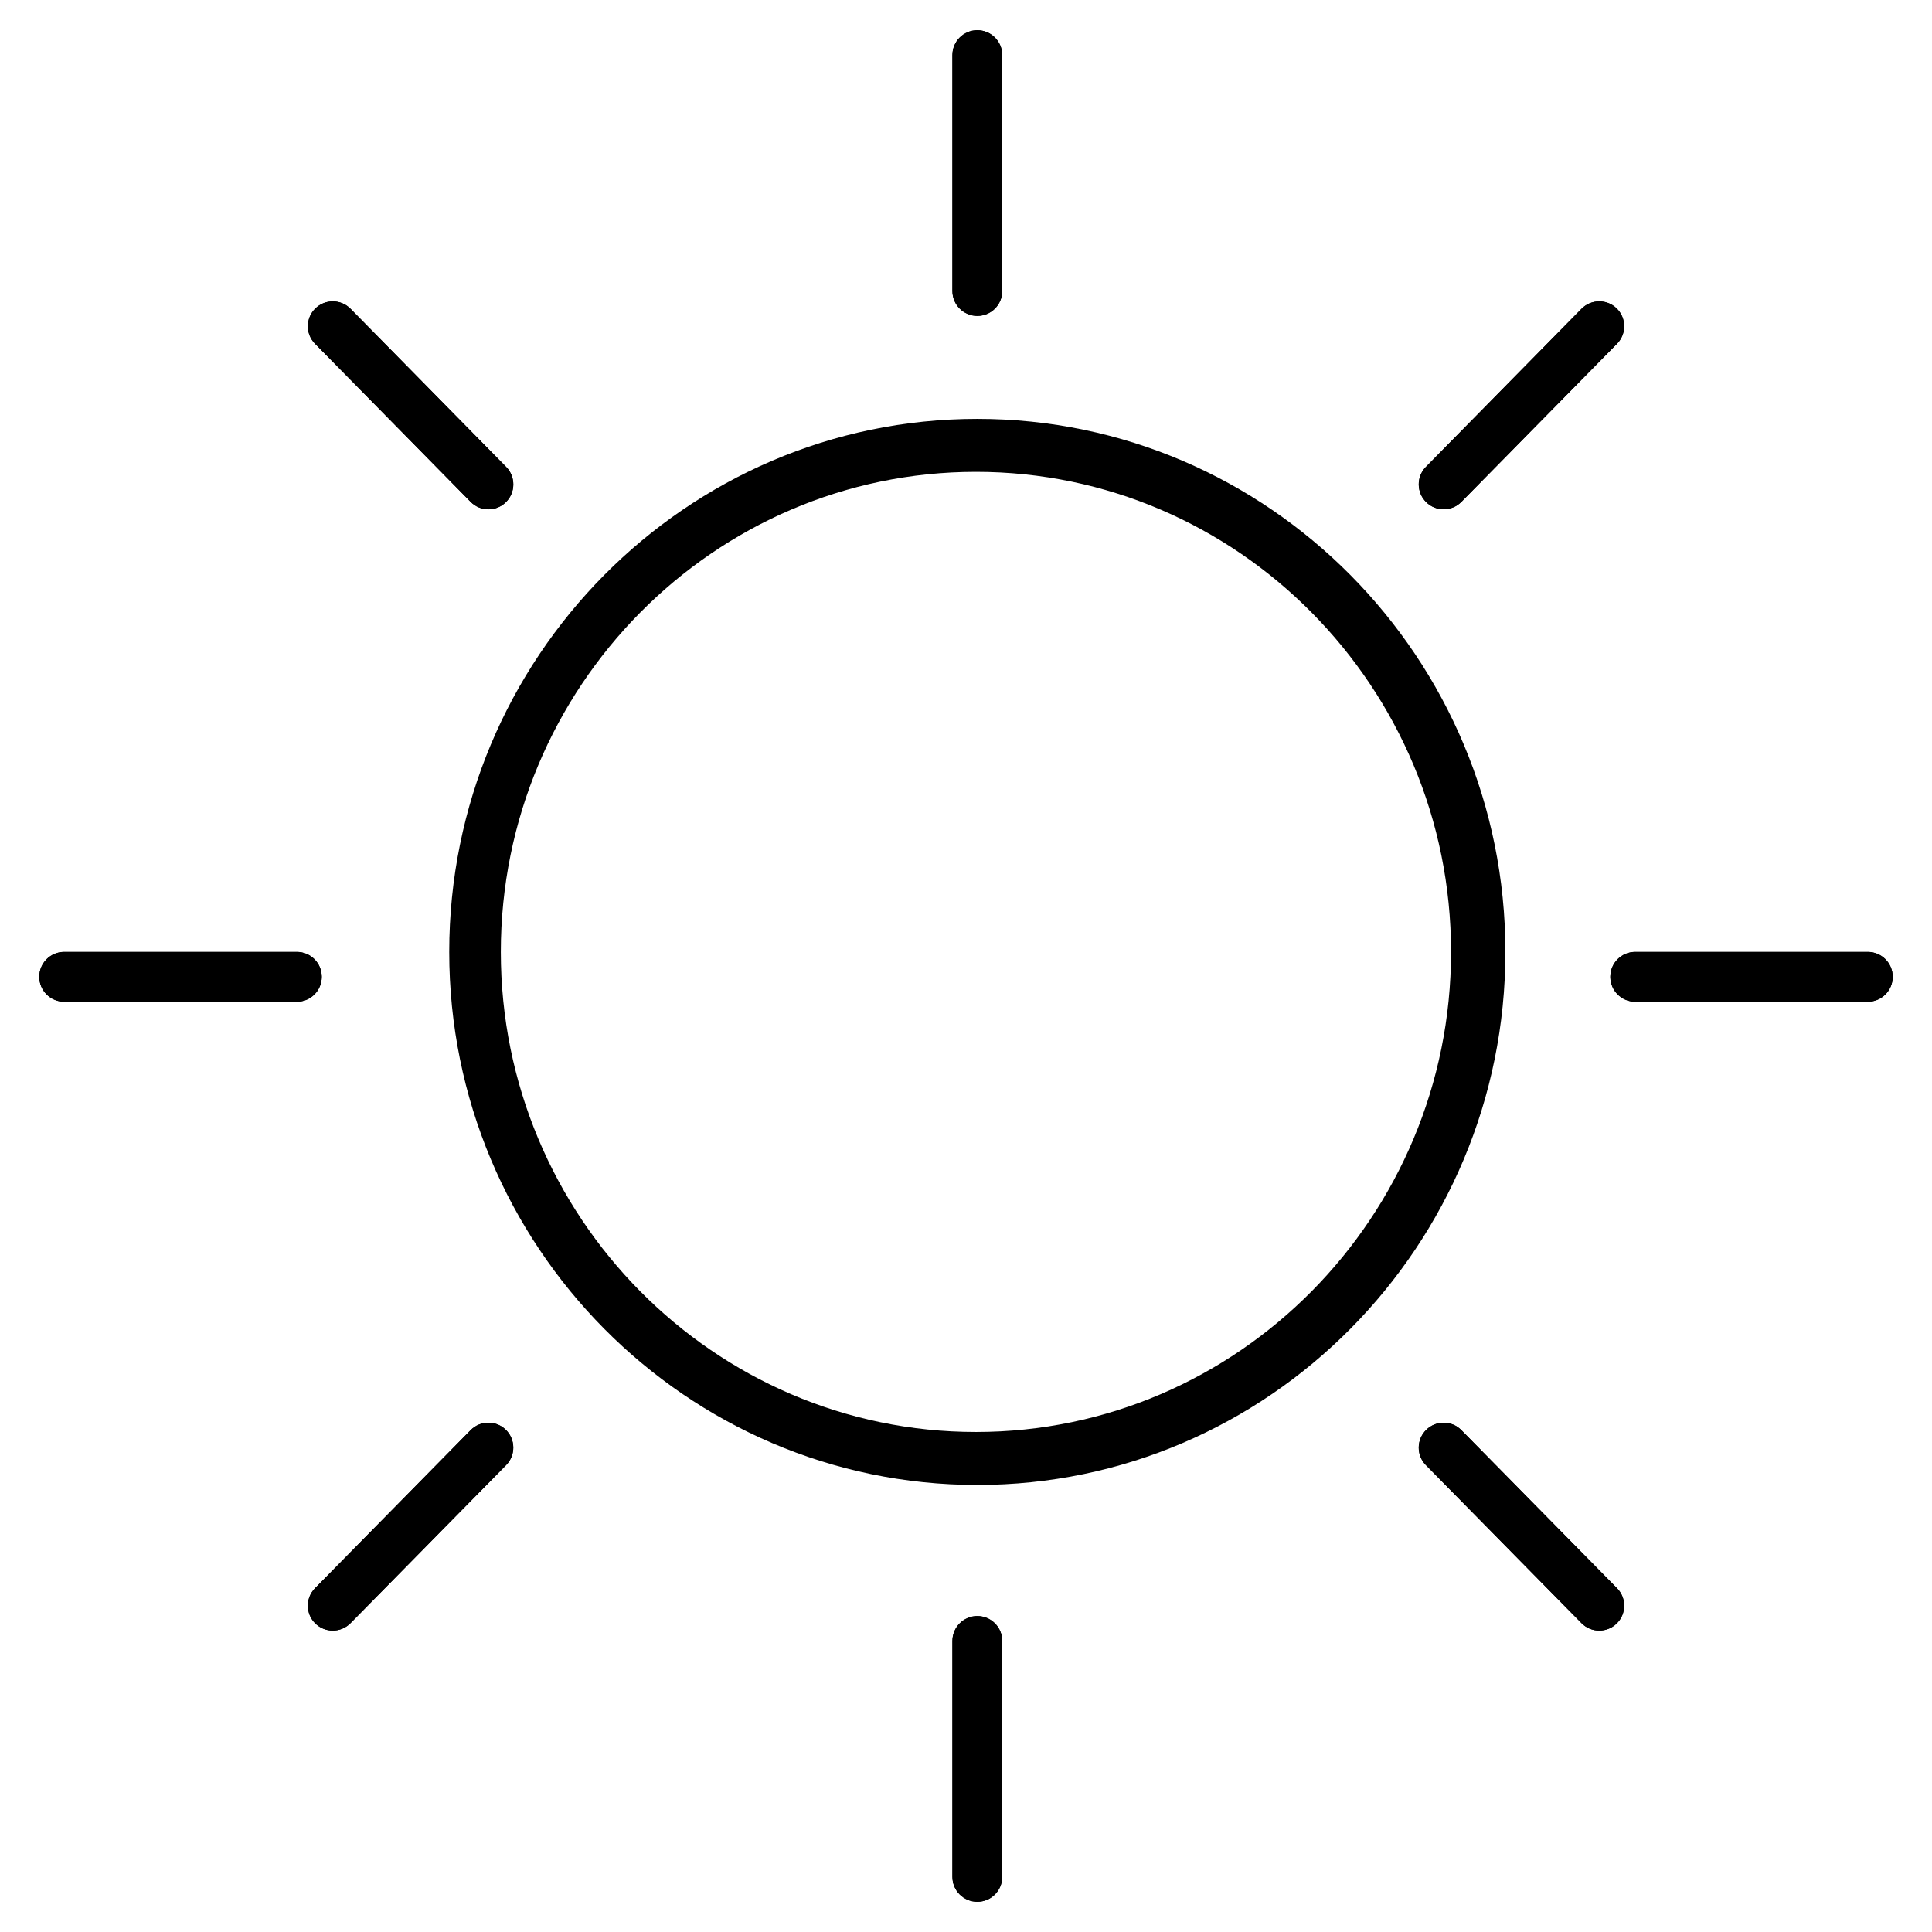 <?xml version="1.0" encoding="utf-8"?>
<!-- Generator: Adobe Illustrator 16.0.0, SVG Export Plug-In . SVG Version: 6.00 Build 0)  -->
<!DOCTYPE svg PUBLIC "-//W3C//DTD SVG 1.1//EN" "http://www.w3.org/Graphics/SVG/1.1/DTD/svg11.dtd">
<svg version="1.1" id="Layer_1" xmlns="http://www.w3.org/2000/svg" xmlns:xlink="http://www.w3.org/1999/xlink" x="0px" y="0px"
	 width="583.539px" height="583.54px" viewBox="0 0 583.539 583.54" enable-background="new 0 0 583.539 583.54"
	 xml:space="preserve">
<g>
	<path d="M436.037,153.82c-1.9,0-3.814-0.715-5.276-2.16c-2.96-2.912-2.997-7.671-0.084-10.637l47.002-47.76
		c2.911-2.948,7.677-3.002,10.637-0.084c2.961,2.912,2.997,7.671,0.085,10.637l-47.003,47.76
		C439.924,153.068,437.98,153.82,436.037,153.82z"/>
	<path d="M436.037,153.82c-1.9,0-3.814-0.715-5.276-2.16c-2.96-2.912-2.997-7.671-0.084-10.637l47.002-47.76
		c2.911-2.948,7.677-3.002,10.637-0.084c2.961,2.912,2.997,7.671,0.085,10.637l-47.003,47.76
		C439.924,153.068,437.98,153.82,436.037,153.82z"/>
	<path d="M564.149,302.557h-70.251c-4.15,0-7.521-3.367-7.521-7.52c0-4.152,3.37-7.522,7.521-7.522h70.251
		c4.151,0,7.521,3.37,7.521,7.522C571.671,299.19,568.302,302.557,564.149,302.557z"/>
	<path d="M564.149,302.557h-70.251c-4.15,0-7.521-3.367-7.521-7.52c0-4.152,3.37-7.522,7.521-7.522h70.251
		c4.151,0,7.521,3.37,7.521,7.522C571.671,299.19,568.302,302.557,564.149,302.557z"/>
	<path d="M483.039,492.504c-1.943,0-3.887-0.746-5.36-2.246l-47.002-47.736c-2.913-2.959-2.882-7.717,0.084-10.635
		c2.966-2.922,7.73-2.883,10.637,0.082l47.003,47.736c2.912,2.959,2.882,7.719-0.085,10.637
		C486.854,491.788,484.94,492.504,483.039,492.504z"/>
	<path d="M483.039,492.504c-1.943,0-3.887-0.746-5.36-2.246l-47.002-47.736c-2.913-2.959-2.882-7.717,0.084-10.635
		c2.966-2.922,7.73-2.883,10.637,0.082l47.003,47.736c2.912,2.959,2.882,7.719-0.085,10.637
		C486.854,491.788,484.94,492.504,483.039,492.504z"/>
	<path d="M295.187,574.415c-4.151,0-7.521-3.371-7.521-7.521v-71.262c0-4.15,3.37-7.52,7.521-7.52s7.521,3.367,7.521,7.52v71.262
		C302.707,571.043,299.345,574.415,295.187,574.415z"/>
	<path d="M295.187,574.415c-4.151,0-7.521-3.371-7.521-7.521v-71.262c0-4.15,3.37-7.52,7.521-7.52s7.521,3.367,7.521,7.52v71.262
		C302.707,571.043,299.345,574.415,295.187,574.415z"/>
	<path d="M100.511,492.504c-1.907,0-3.809-0.717-5.277-2.162c-2.96-2.91-2.996-7.672-0.084-10.637l47.002-47.748
		c2.913-2.953,7.671-3.004,10.637-0.084c2.96,2.912,2.997,7.672,0.085,10.637l-47.003,47.748
		C104.398,491.752,102.461,492.504,100.511,492.504z"/>
	<path d="M100.511,492.504c-1.907,0-3.809-0.717-5.277-2.162c-2.96-2.91-2.996-7.672-0.084-10.637l47.002-47.748
		c2.913-2.953,7.671-3.004,10.637-0.084c2.96,2.912,2.997,7.672,0.085,10.637l-47.003,47.748
		C104.398,491.752,102.461,492.504,100.511,492.504z"/>
	<path d="M89.67,302.557H19.388c-4.151,0-7.521-3.367-7.521-7.52c0-4.152,3.369-7.522,7.521-7.522h70.274
		c4.151,0,7.521,3.37,7.521,7.522C97.184,299.19,93.821,302.557,89.67,302.557z"/>
	<path d="M89.67,302.557H19.388c-4.151,0-7.521-3.367-7.521-7.52c0-4.152,3.369-7.522,7.521-7.522h70.274
		c4.151,0,7.521,3.37,7.521,7.522C97.184,299.19,93.821,302.557,89.67,302.557z"/>
	<path d="M147.52,153.832c-1.944,0-3.887-0.752-5.362-2.244l-47.002-47.767c-2.912-2.96-2.876-7.726,0.084-10.638
		c2.966-2.918,7.731-2.87,10.639,0.084l47.002,47.766c2.911,2.96,2.876,7.726-0.085,10.638
		C151.328,153.116,149.422,153.832,147.52,153.832z"/>
	<path d="M147.52,153.832c-1.944,0-3.887-0.752-5.362-2.244l-47.002-47.767c-2.912-2.96-2.876-7.726,0.084-10.638
		c2.966-2.918,7.731-2.87,10.639,0.084l47.002,47.766c2.911,2.96,2.876,7.726-0.085,10.638
		C151.328,153.116,149.422,153.832,147.52,153.832z"/>
	<path d="M295.187,95.416c-4.151,0-7.521-3.369-7.521-7.521v-71.25c0-4.151,3.37-7.521,7.521-7.521s7.521,3.369,7.521,7.521v71.25
		C302.707,92.053,299.345,95.416,295.187,95.416z"/>
	<path d="M295.187,95.416c-4.151,0-7.521-3.369-7.521-7.521v-71.25c0-4.151,3.37-7.521,7.521-7.521s7.521,3.369,7.521,7.521v71.25
		C302.707,92.053,299.345,95.416,295.187,95.416z"/>
	<path d="M295.187,448.516c-87.949,0-159.5-72.225-159.5-161c0-88.776,71.552-161,159.5-161c87.948,0,159.5,72.224,159.5,161
		C454.687,376.292,383.135,448.516,295.187,448.516z M294.769,142.516c-79.126,0-143.5,65.047-143.5,145
		c0,79.954,64.374,145,143.5,145c79.126,0,143.5-65.047,143.5-145C438.269,207.562,373.895,142.516,294.769,142.516z"/>
</g>
</svg>
